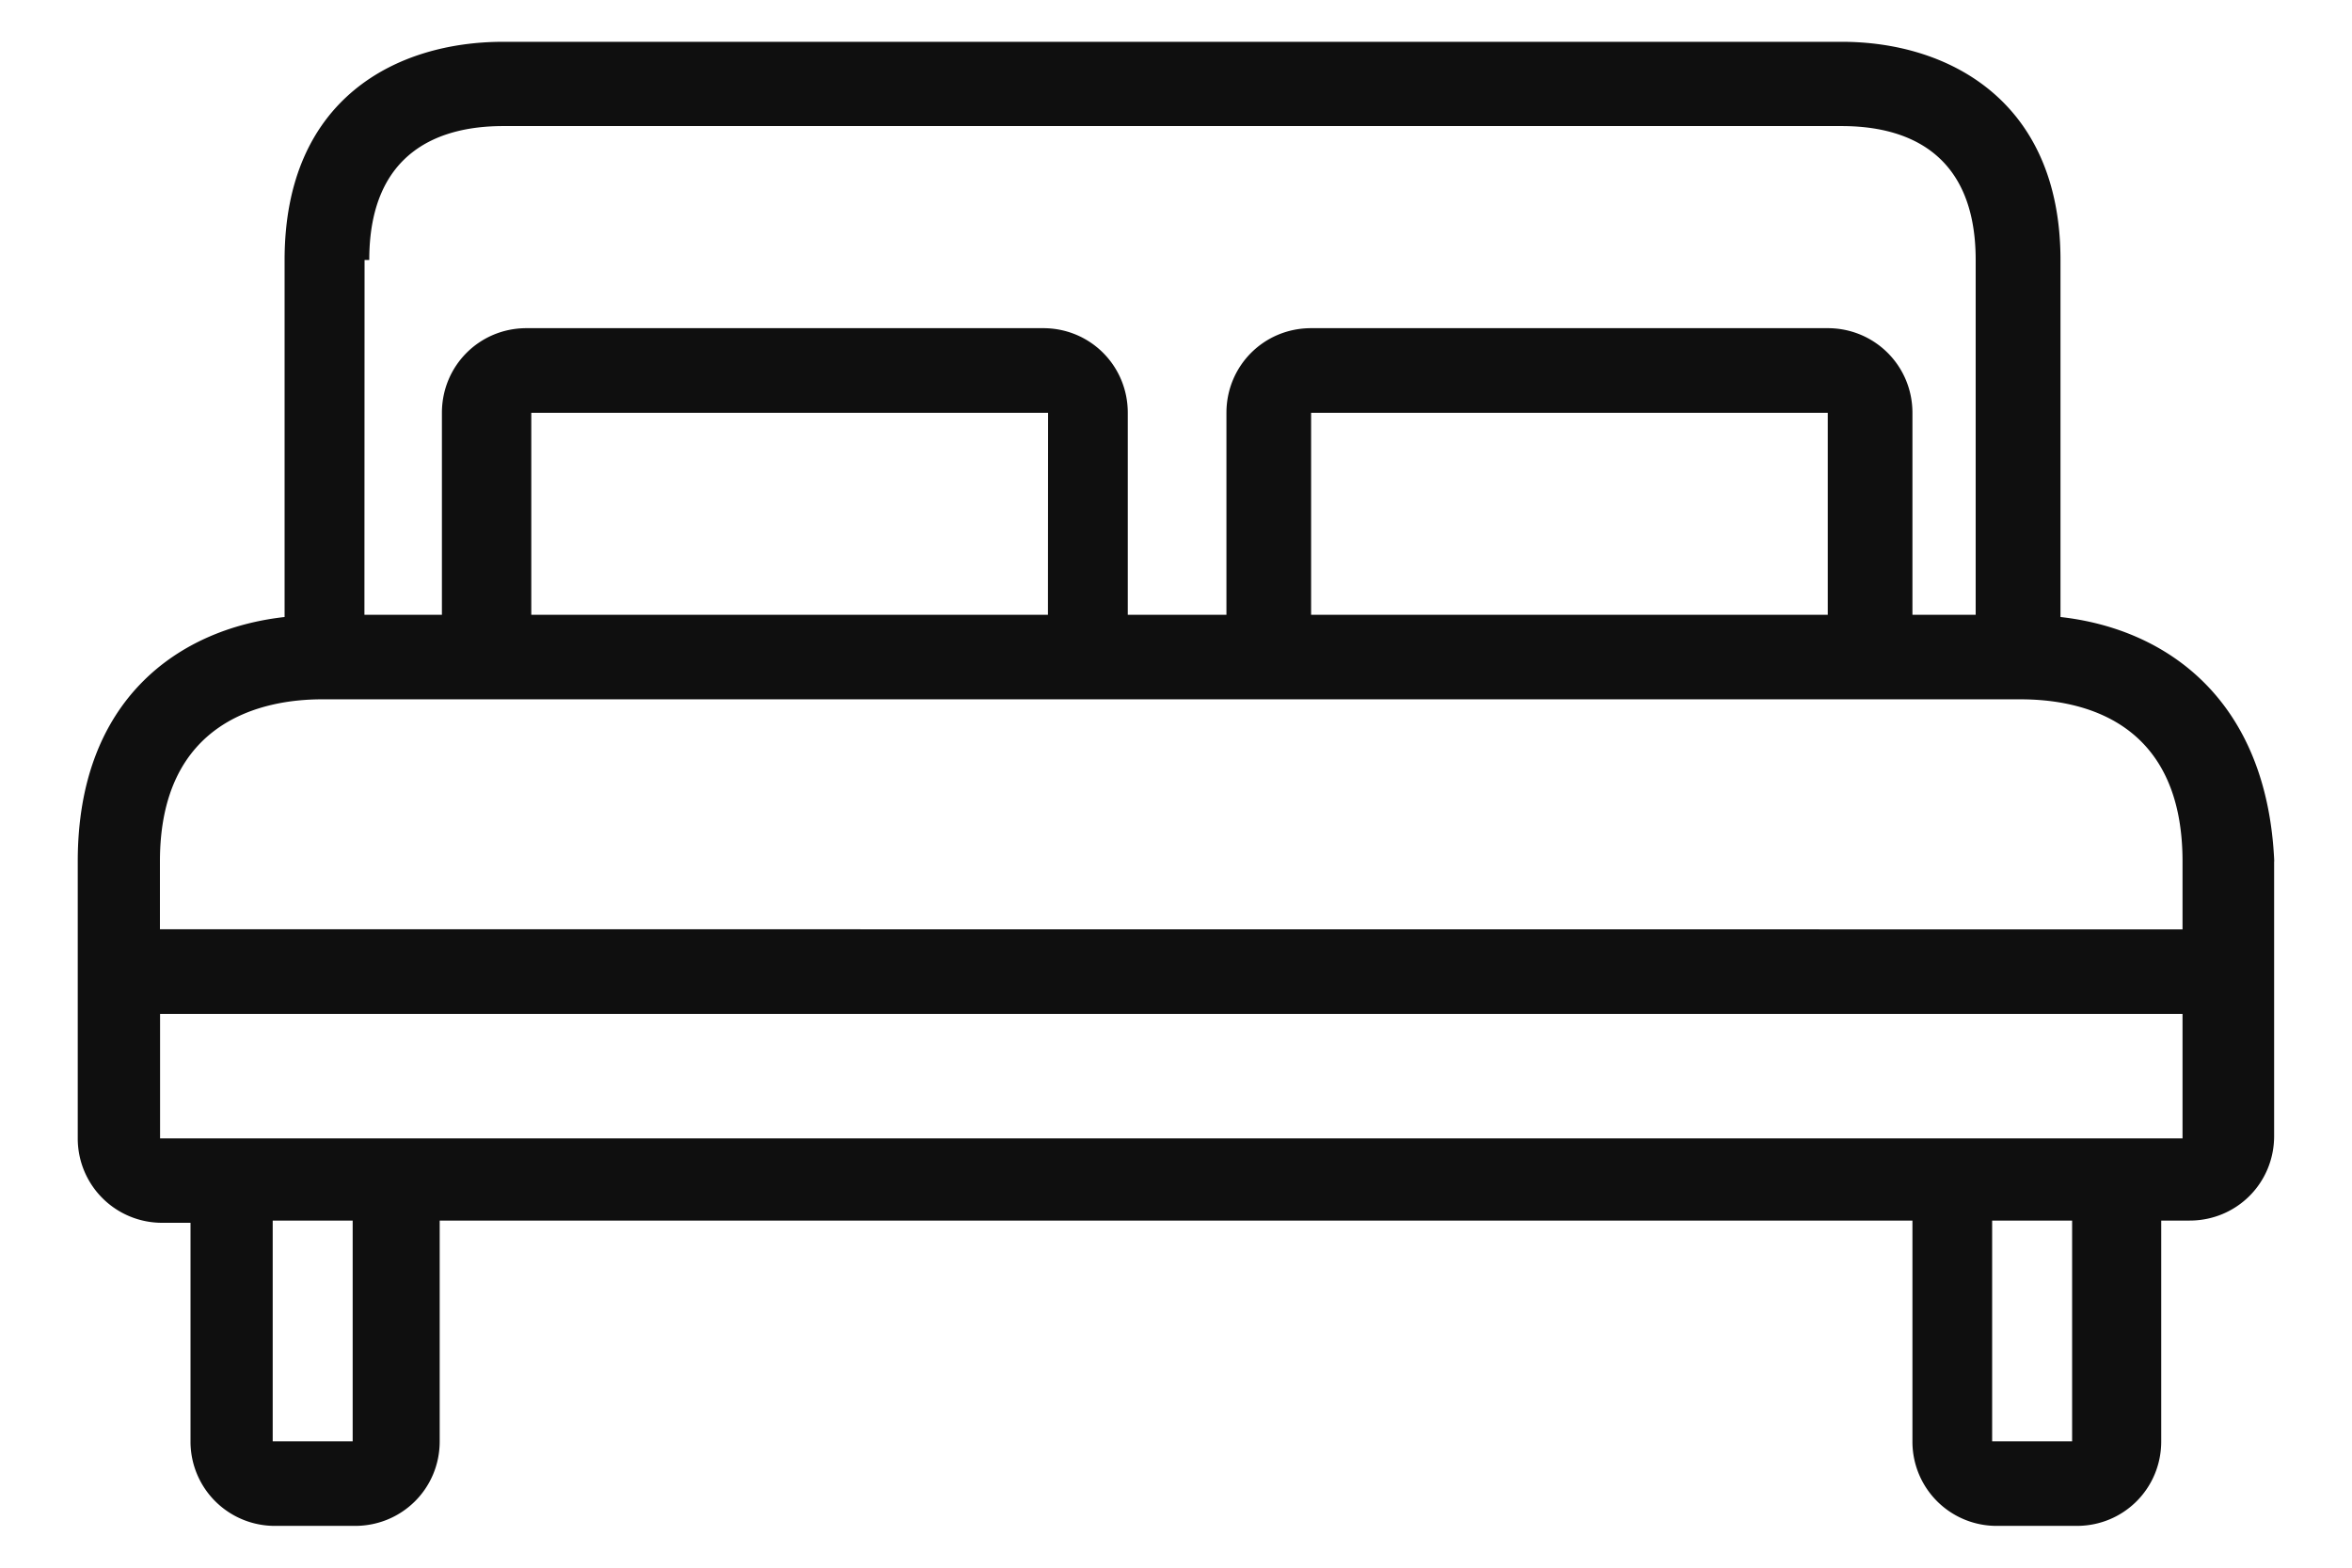 <svg xmlns="http://www.w3.org/2000/svg" width="18" height="12" viewBox="0 0 18 12"><g><g><path fill="#0f0f0f" d="M17.404 6.593v2.103c0 .36-.287.647-.647.647h-.217v1.69c0 .36-.287.647-.646.647h-.611a.644.644 0 0 1-.647-.647v-1.69H3.365v1.69c0 .36-.288.647-.648.647h-.611a.645.645 0 0 1-.648-.647V9.36h-.214a.645.645 0 0 1-.649-.647V6.593c0-1.24.774-1.78 1.583-1.87V1.991C2.178.75 3.04.32 3.85.32h10.247c.81 0 1.672.448 1.672 1.67v2.733c.81.09 1.581.63 1.636 1.87zM2.789 4.706h.593V3.16c0-.36.287-.648.647-.648h3.955c.36 0 .647.288.647.648v1.546h.755V3.16c0-.36.287-.648.648-.648h3.954c.359 0 .648.288.648.648v1.546h.484V1.99c0-.845-.556-1.025-1.024-1.025H3.85c-.467 0-1.024.18-1.024 1.025h-.036zM13.988 3.16h-3.954v1.546h3.954zm-5.967 0H4.066v1.546H8.02zm-5.322 7.873v-1.69h-.612v1.69zm13.159-1.69h-.612v1.69h.612zm.845-1.582H1.225v.953h15.478zm0-.647v-.521c0-1.079-.773-1.24-1.24-1.24H2.464c-.449 0-1.24.161-1.24 1.24v.52z"/></g></g></svg>